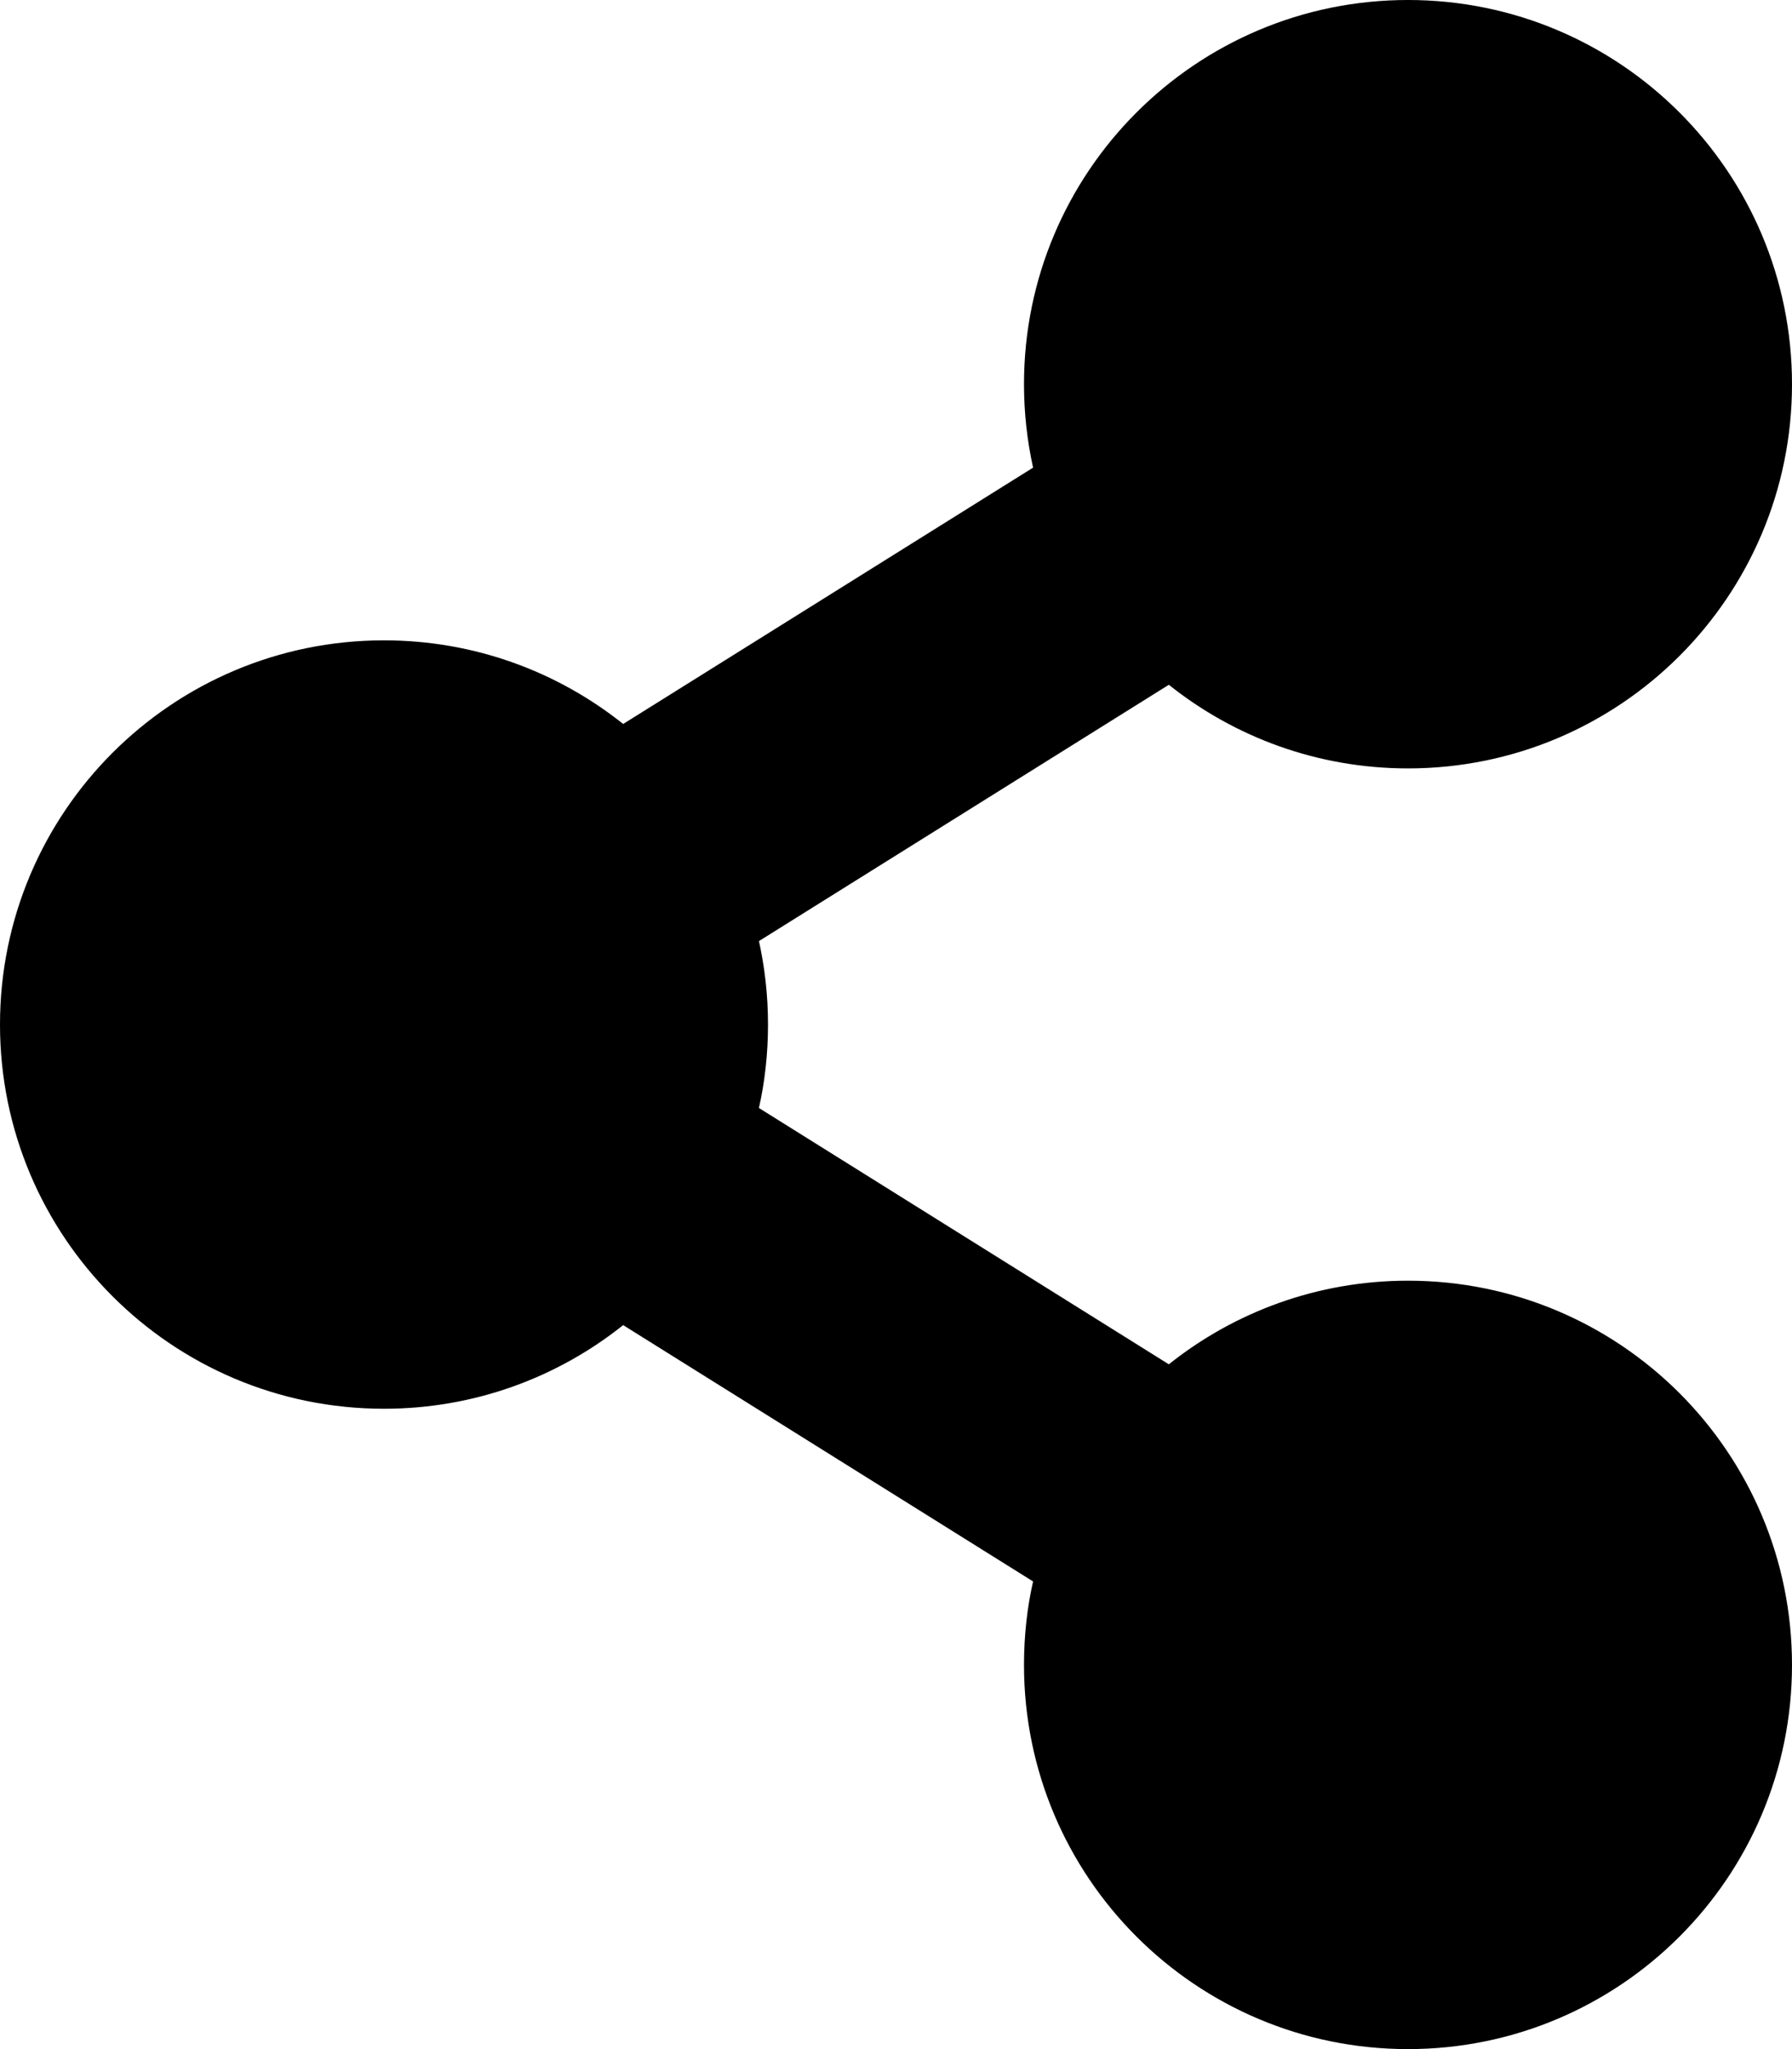 <!-- Generated by IcoMoon.io -->
<svg version="1.1" xmlns="http://www.w3.org/2000/svg" width="28" height="32" viewBox="0 0 28 32">
<title>share-alt</title>
<path d="M22 20c-1.413 0-2.712 0.489-3.737 1.306l-6.405-4.003c0.090-0.391 0.142-0.841 0.142-1.303s-0.052-0.911-0.15-1.343l0.008 0.040 6.405-4.003c1.025 0.817 2.324 1.306 3.737 1.306 3.314 0 6-2.686 6-6s-2.686-6-6-6-6 2.686-6 6c0 0.447 0.049 0.883 0.142 1.303l-6.405 4.003c-1.025-0.817-2.324-1.306-3.737-1.306-3.314 0-6 2.686-6 6s2.686 6 6 6c1.413 0 2.712-0.489 3.737-1.306l6.405 4.003c-0.090 0.391-0.142 0.84-0.142 1.301 0 0.001 0 0.001 0 0.002v-0c0 3.314 2.686 6 6 6s6-2.686 6-6-2.686-6-6-6z"></path>
</svg>
